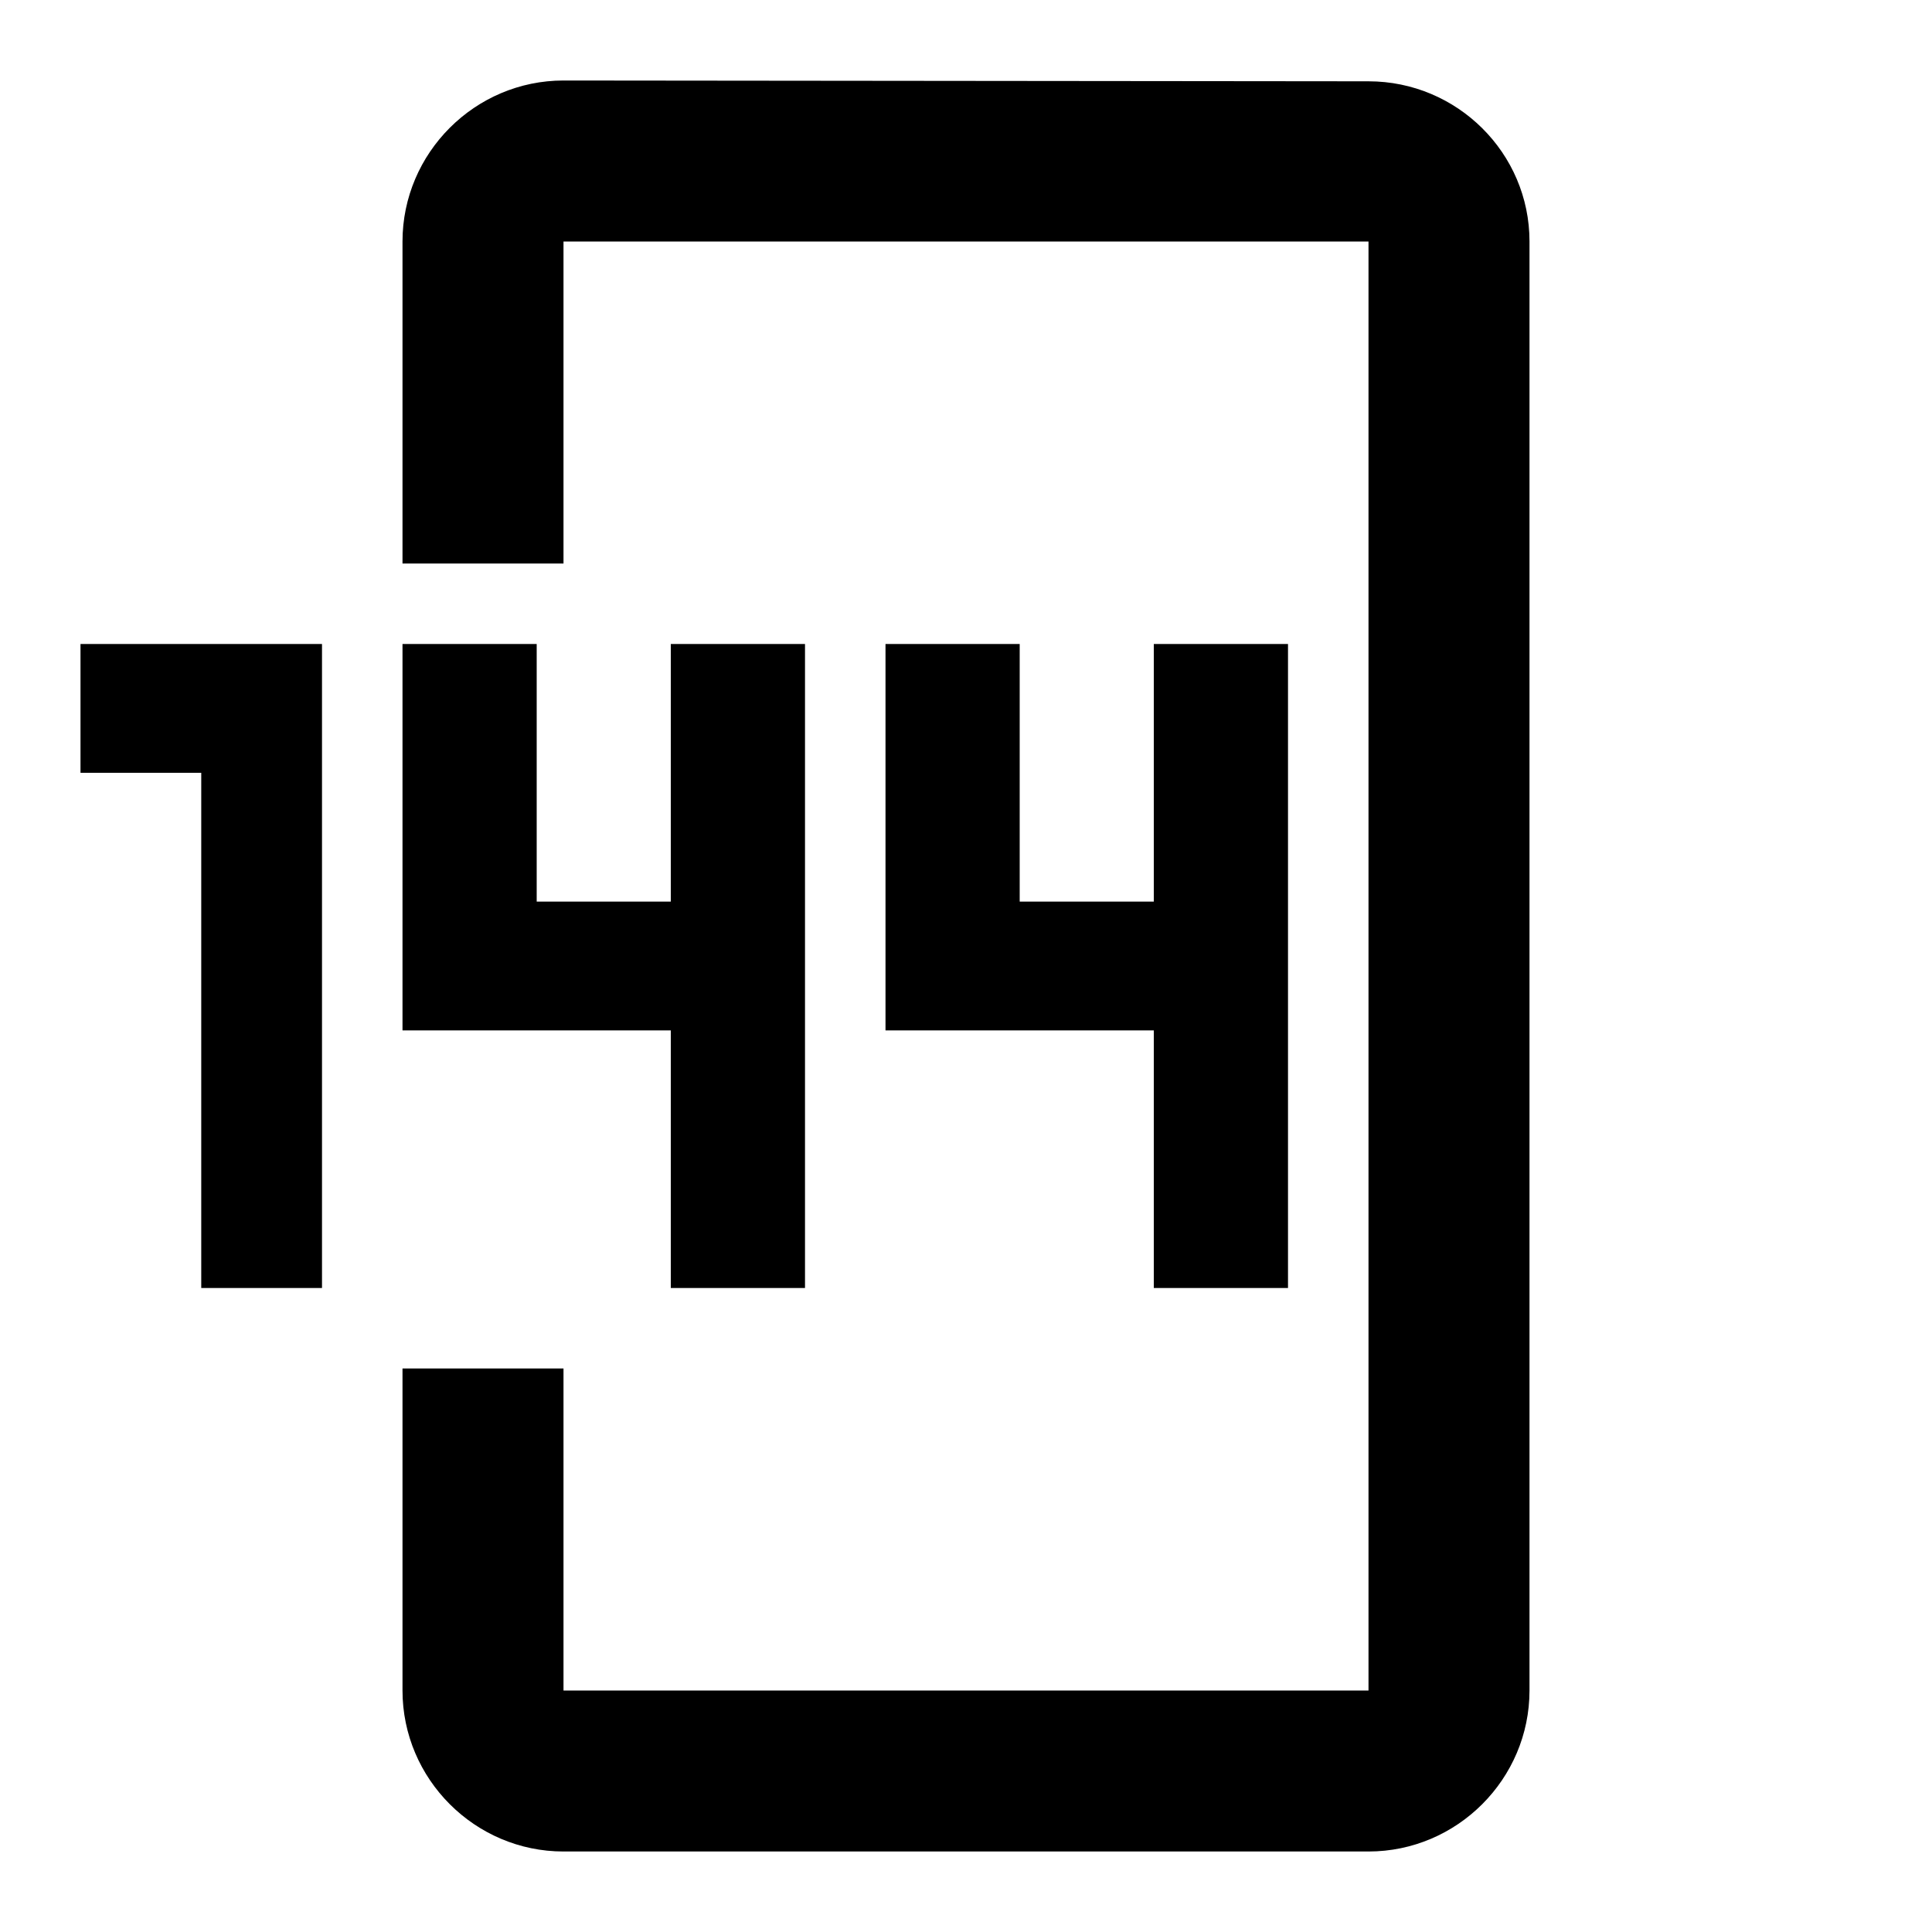 <svg width="24" height="24" viewBox="0 0 24 24" fill="none" xmlns="http://www.w3.org/2000/svg">
<path d="M17 1.01L7 1C5.9 1 5 1.9 5 3V7H7V3L17 3V21H7V17H5V21C5 22.1 5.9 23 7 23H17C18.1 23 19 22.1 19 21V3C19 1.9 18.1 1.01 17 1.01Z" fill="black"/>
<path d="M1 8L1 9.6H2.5L2.5 16H4L4 8H1Z" fill="black"/>
<path d="M5 8V12.8H8.333V16H10V8H8.333V11.2H6.667V8H5Z" fill="black"/>
<path d="M11 8V12.8H14.333V16H16V8H14.333V11.2H12.667V8H11Z" fill="black"/>
</svg>
